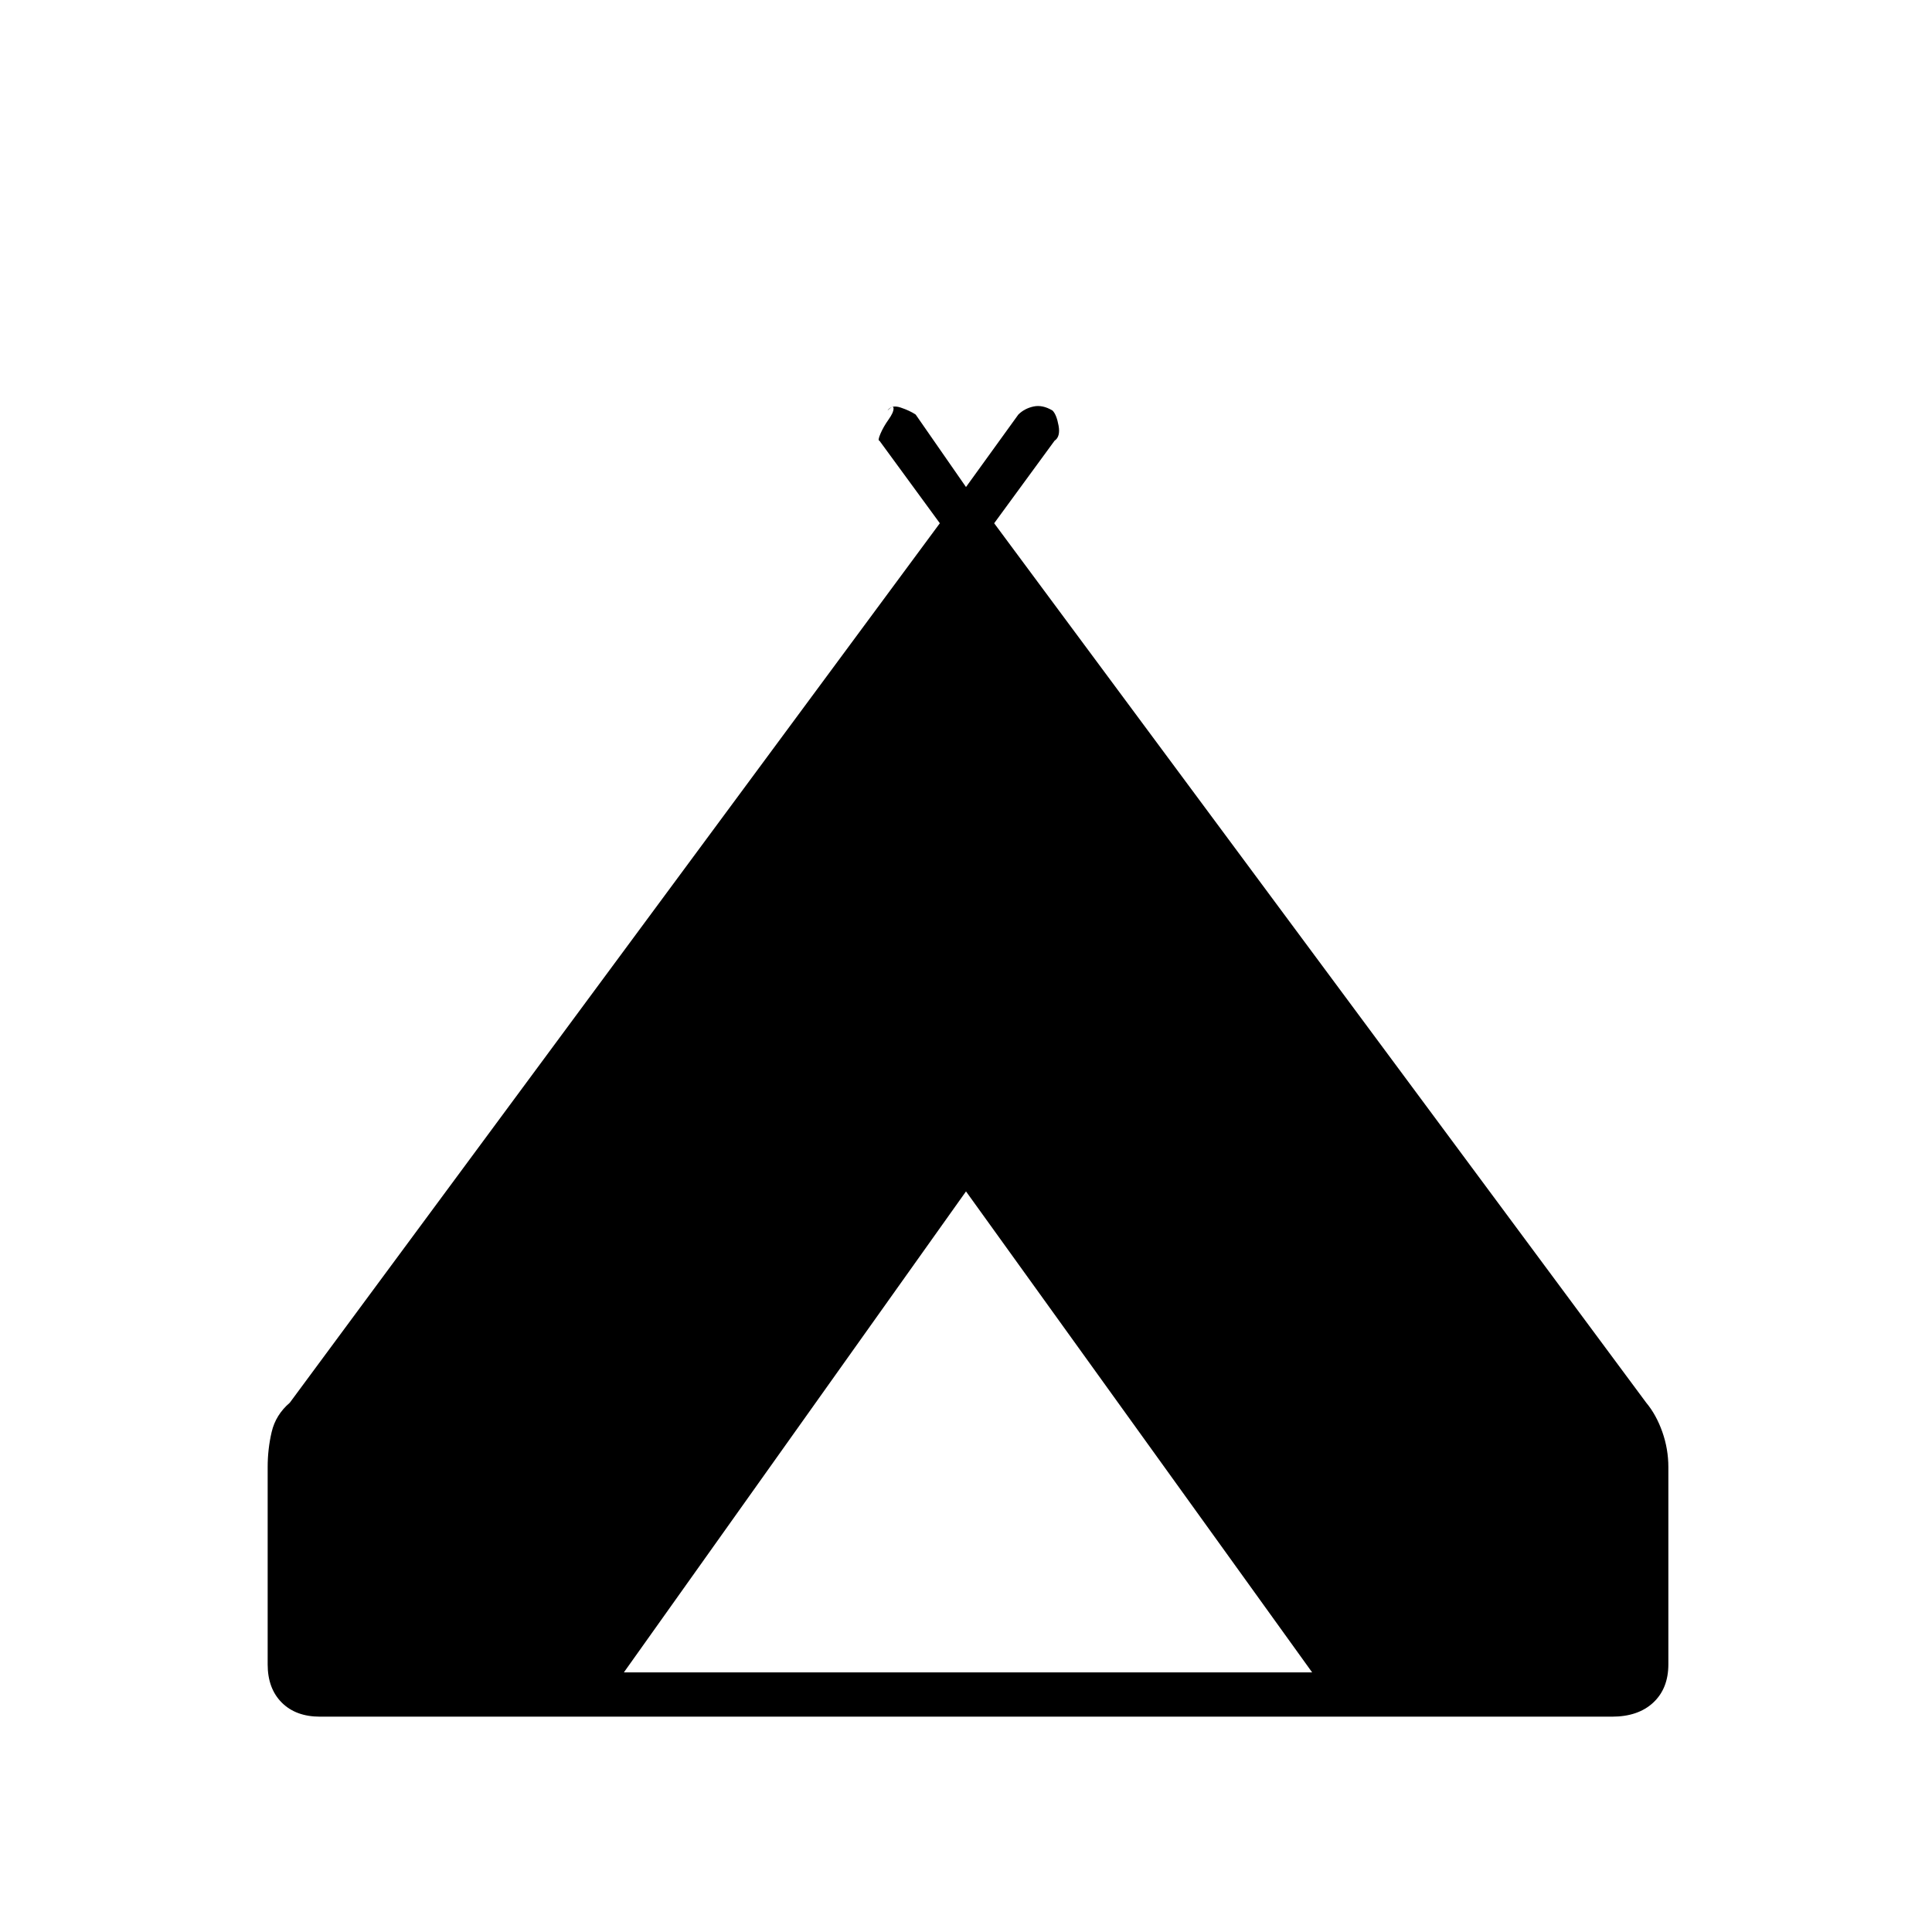 <svg xmlns="http://www.w3.org/2000/svg" height="48" width="48"><path d="M6.65 41.35v-4.9q0-.45.1-.875t.45-.725L23.35 13l-1.5-2.05q-.05 0 .025-.175.075-.175.2-.35t.125-.275q0-.1-.15.05.1-.15.325-.075t.375.175L24 12.1l1.3-1.8q.15-.15.375-.2.225-.05.475.1.1.1.15.375.05.275-.1.375L24.7 13l16.2 21.85q.25.3.4.725.15.425.15.875v4.9q0 .6-.375.95t-1.025.35H7.95q-.6 0-.95-.35t-.35-.95Zm8.85.2h17.1L24 29.6Z"/></svg>